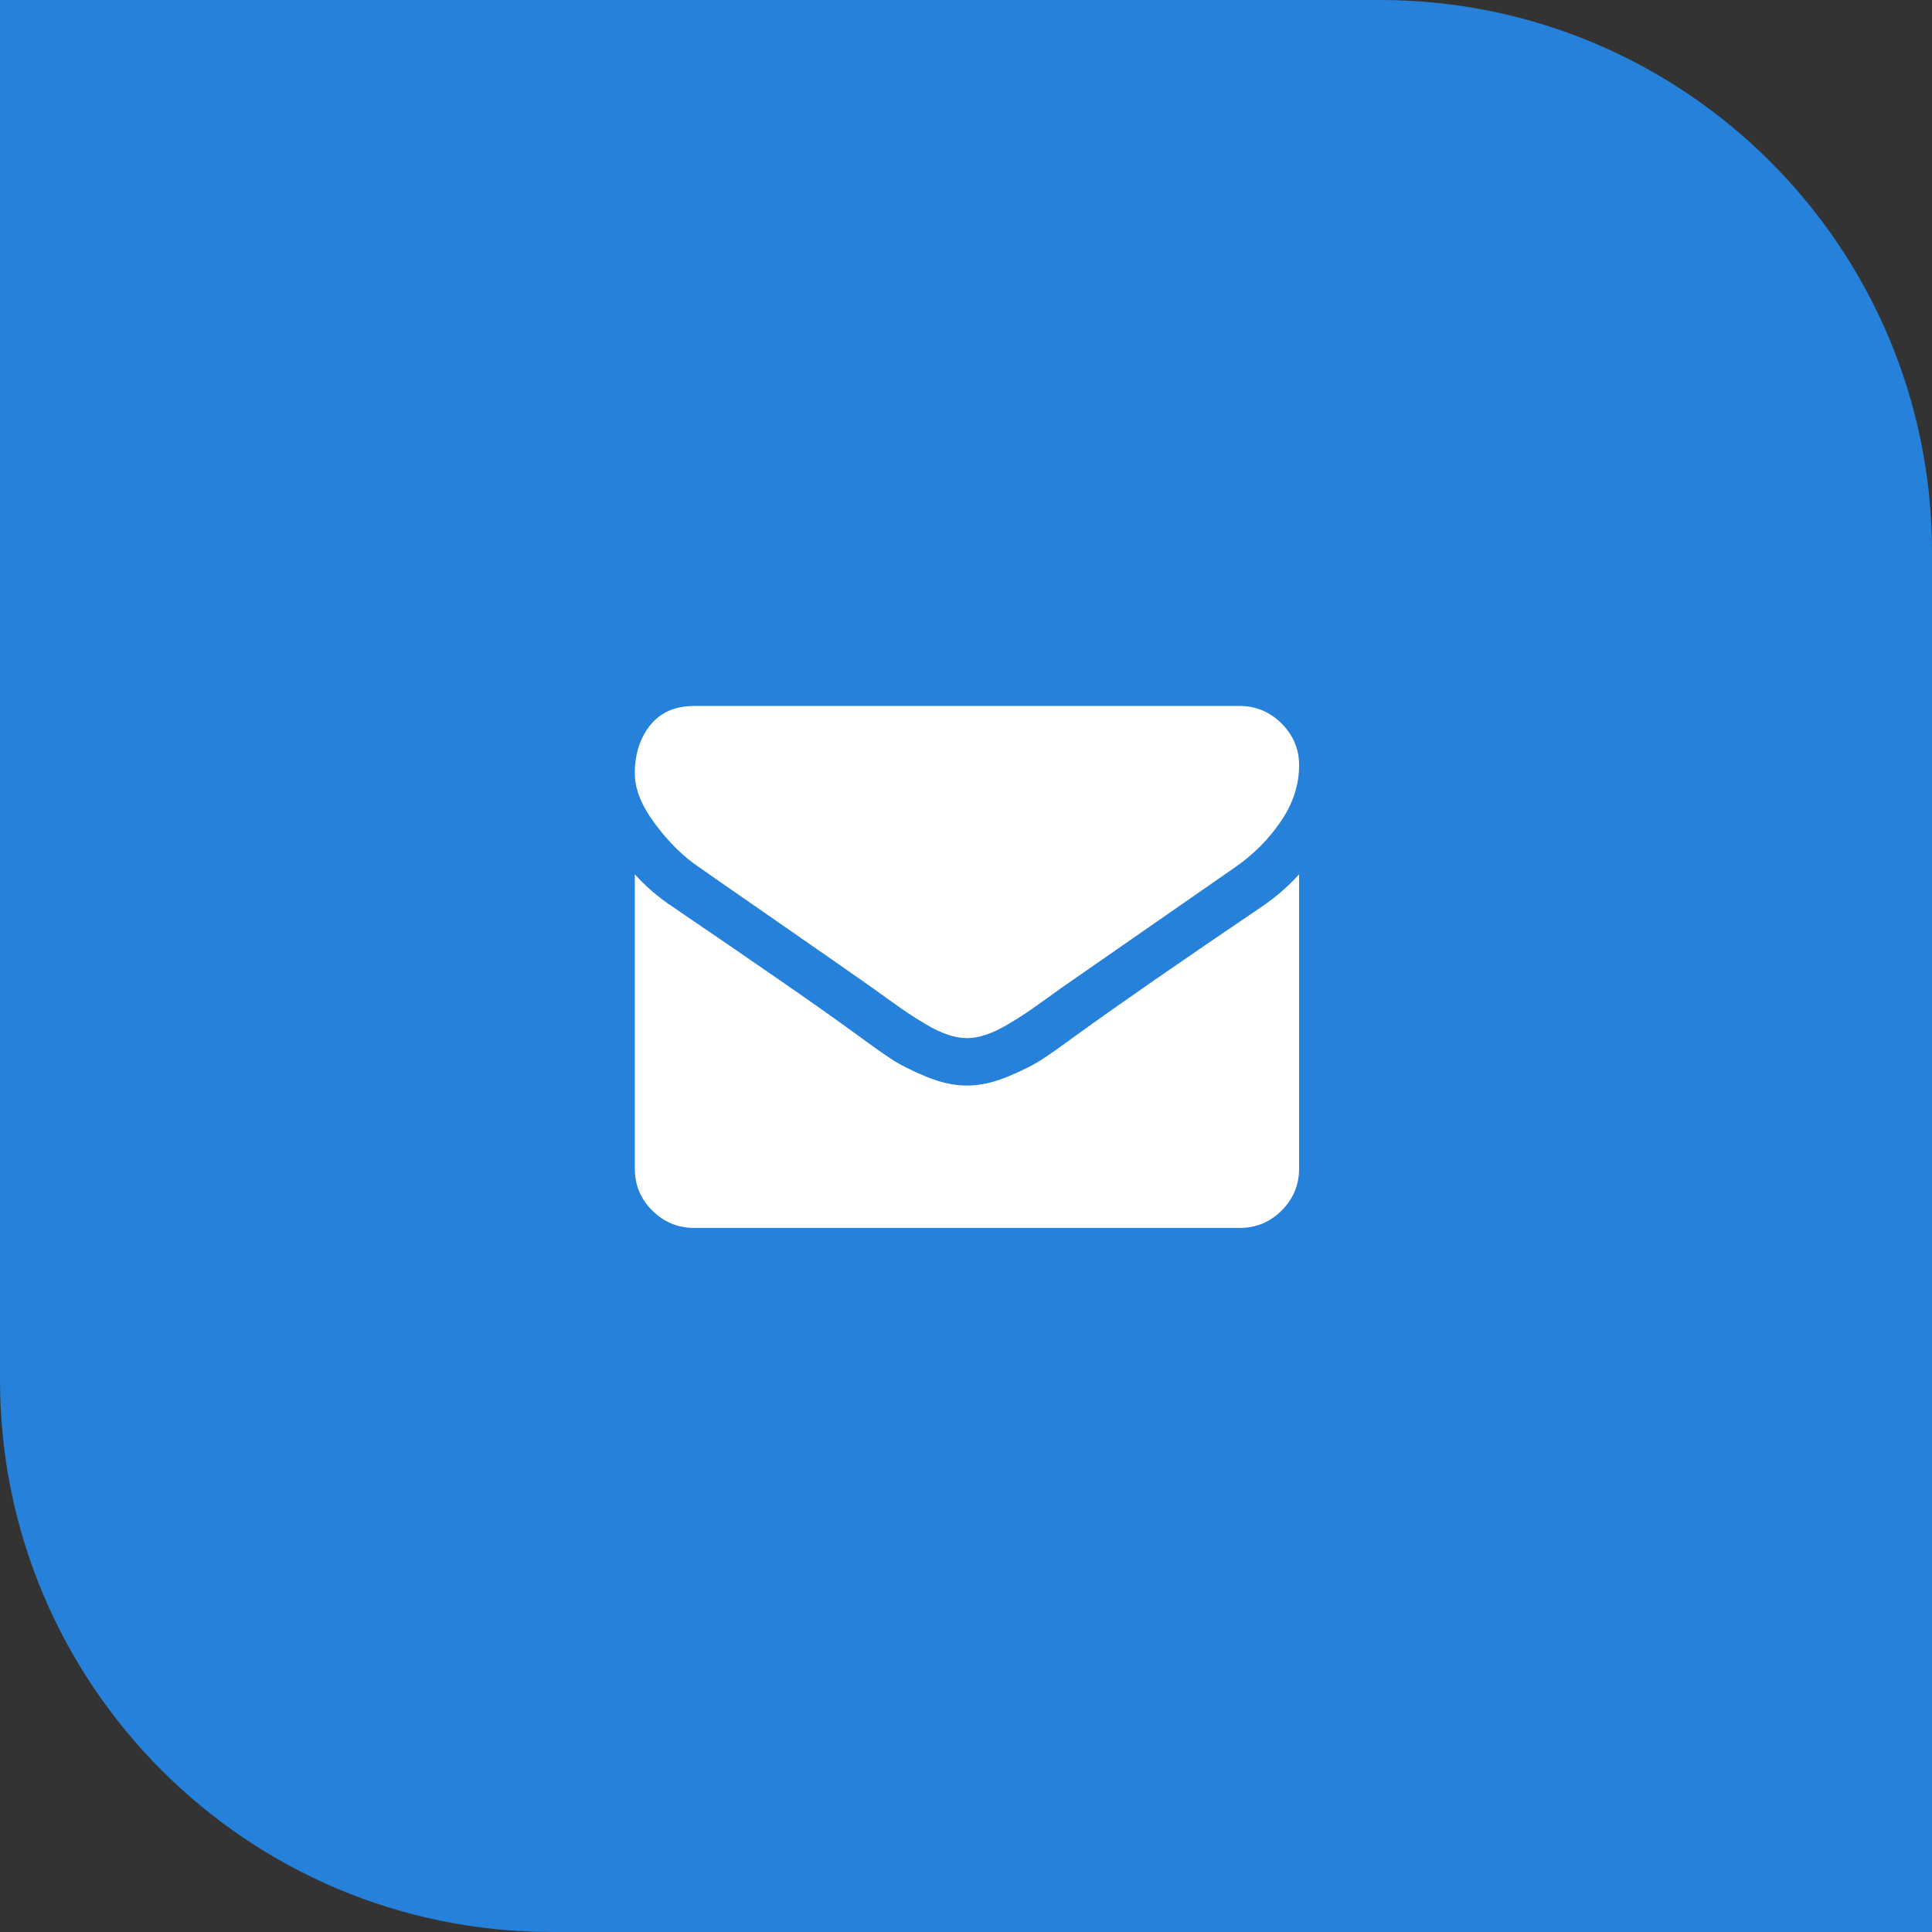 <svg width="70" height="70" viewBox="0 0 70 70" fill="none" xmlns="http://www.w3.org/2000/svg">
<rect x="0" y="0" width="70" height="70" fill="#333333" stroke="none"/>
<path d="M0 0H50C61.046 0 70 8.954 70 20V70H20C8.954 70 0 61.046 0 50V0Z" fill="#2581D9"/>
<g clip-path="url(#clip0_51_16591)">
<path d="M25.31 31.408C25.615 31.623 26.532 32.261 28.064 33.322C29.595 34.383 30.768 35.2 31.582 35.773C31.672 35.836 31.862 35.972 32.153 36.183C32.444 36.393 32.686 36.563 32.878 36.693C33.071 36.823 33.304 36.968 33.577 37.13C33.85 37.291 34.108 37.412 34.349 37.492C34.591 37.573 34.815 37.613 35.021 37.613H35.034H35.048C35.254 37.613 35.478 37.573 35.719 37.492C35.961 37.412 36.219 37.29 36.492 37.13C36.765 36.968 36.998 36.823 37.19 36.693C37.383 36.563 37.624 36.393 37.915 36.183C38.206 35.972 38.397 35.836 38.486 35.773C39.31 35.2 41.405 33.745 44.772 31.408C45.426 30.951 45.972 30.401 46.41 29.756C46.849 29.111 47.069 28.435 47.069 27.728C47.069 27.137 46.856 26.631 46.431 26.21C46.005 25.789 45.501 25.579 44.92 25.579H25.149C24.459 25.579 23.929 25.812 23.557 26.277C23.186 26.743 23 27.325 23 28.023C23 28.587 23.246 29.199 23.739 29.857C24.231 30.515 24.755 31.032 25.31 31.408Z" fill="white"/>
<path d="M45.725 32.845C42.789 34.833 40.559 36.377 39.037 37.479C38.526 37.855 38.112 38.148 37.794 38.358C37.477 38.569 37.054 38.784 36.525 39.003C35.997 39.223 35.505 39.332 35.048 39.332H35.034H35.021C34.564 39.332 34.072 39.223 33.544 39.003C33.015 38.784 32.592 38.569 32.274 38.358C31.956 38.148 31.542 37.855 31.032 37.479C29.823 36.592 27.598 35.048 24.357 32.845C23.846 32.505 23.394 32.115 23 31.677V42.341C23 42.932 23.21 43.438 23.631 43.858C24.052 44.279 24.558 44.49 25.149 44.49H44.92C45.511 44.49 46.017 44.279 46.438 43.858C46.858 43.437 47.069 42.932 47.069 42.341V31.677C46.684 32.106 46.236 32.496 45.725 32.845Z" fill="white"/>
</g>
<defs>
<clipPath id="clip0_51_16591">
<rect width="24.069" height="24.069" fill="white" transform="translate(23 23)"/>
</clipPath>
</defs>
</svg>
